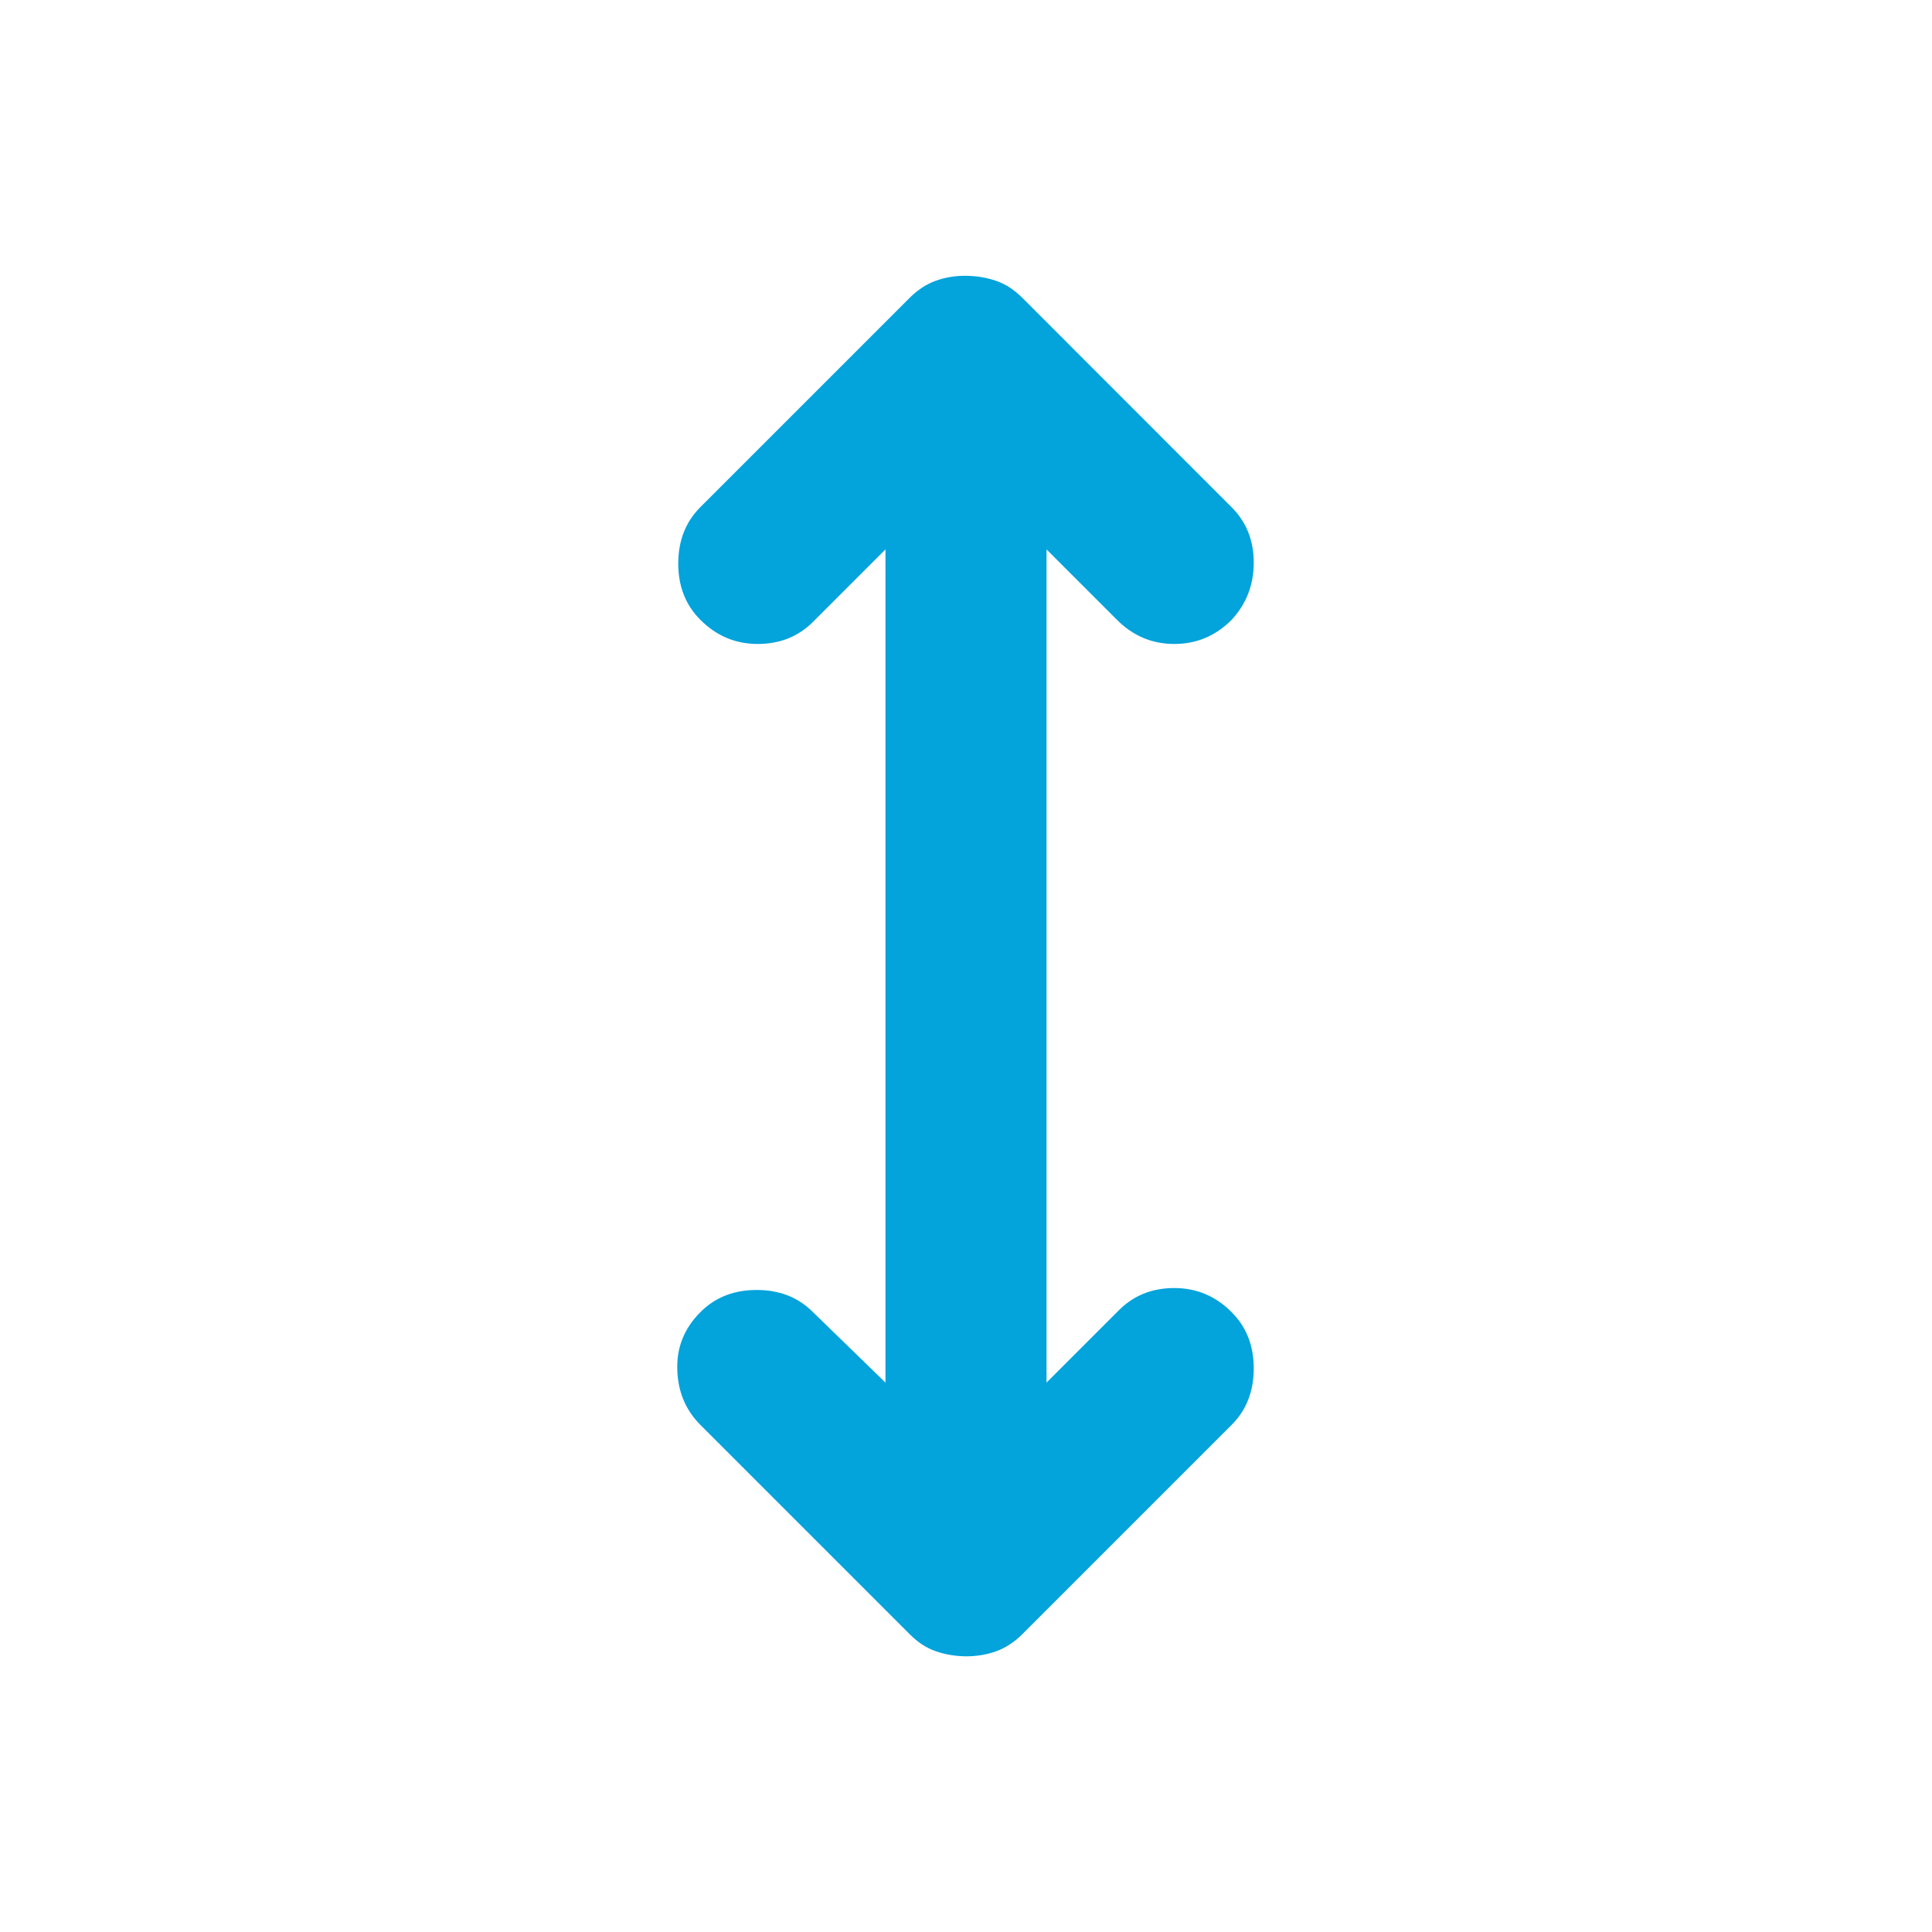<svg width="16" height="16" viewBox="0 0 16 16" fill="none" xmlns="http://www.w3.org/2000/svg">
<path d="M7.333 11.45V4.55L6.733 5.15C6.611 5.272 6.458 5.333 6.275 5.333C6.092 5.333 5.934 5.267 5.8 5.133C5.678 5.011 5.617 4.856 5.617 4.667C5.617 4.478 5.678 4.322 5.8 4.2L7.533 2.467C7.6 2.4 7.672 2.353 7.75 2.325C7.828 2.297 7.911 2.283 8 2.284C8.089 2.285 8.172 2.299 8.25 2.326C8.328 2.353 8.4 2.4 8.467 2.467L10.2 4.201C10.322 4.323 10.383 4.476 10.383 4.659C10.383 4.843 10.322 5.001 10.2 5.133C10.067 5.267 9.908 5.333 9.725 5.333C9.542 5.333 9.384 5.267 9.25 5.133L8.667 4.55V11.45L9.267 10.85C9.389 10.728 9.542 10.667 9.725 10.667C9.909 10.667 10.067 10.733 10.2 10.867C10.322 10.989 10.383 11.144 10.383 11.333C10.383 11.522 10.322 11.678 10.2 11.8L8.467 13.533C8.4 13.6 8.328 13.647 8.25 13.675C8.172 13.703 8.089 13.717 8 13.717C7.911 13.716 7.828 13.702 7.75 13.675C7.672 13.648 7.6 13.601 7.533 13.533L5.8 11.8C5.678 11.678 5.614 11.525 5.609 11.342C5.603 11.159 5.667 11 5.8 10.867C5.922 10.744 6.078 10.683 6.267 10.683C6.456 10.683 6.611 10.744 6.733 10.867L7.333 11.45Z" fill="#03A3DC"/>
</svg>
